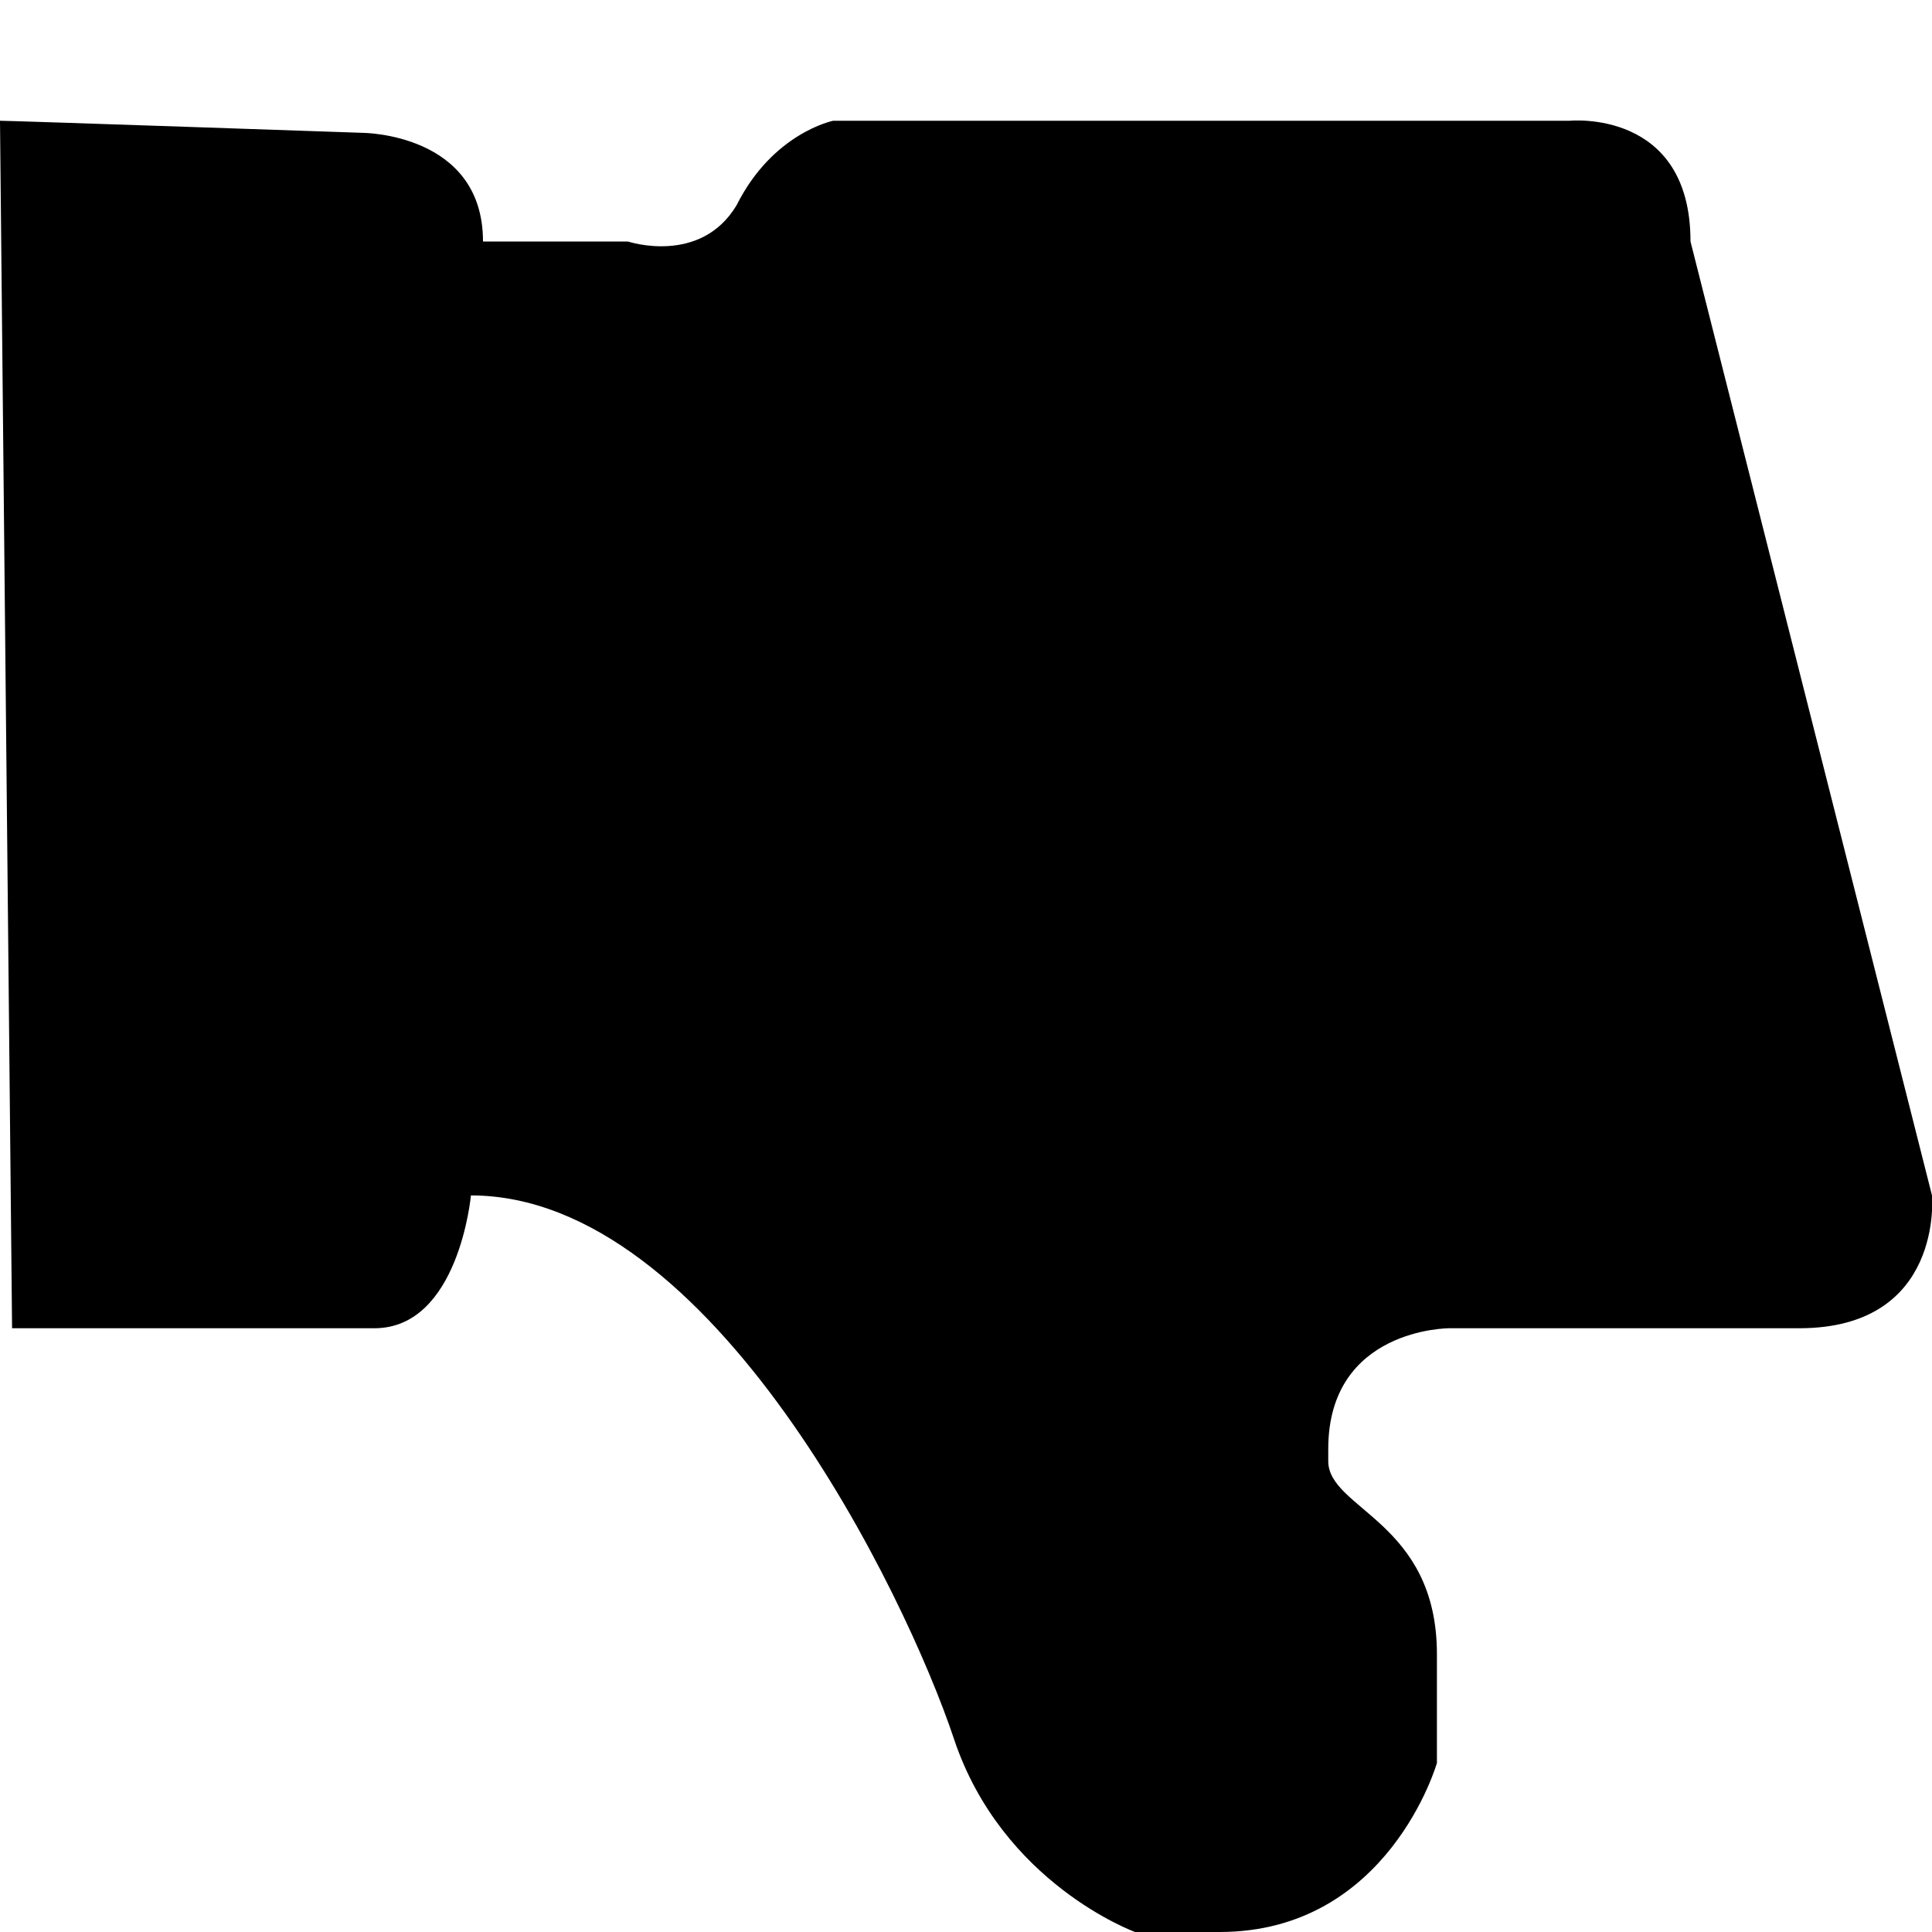 <?xml version="1.0" encoding="utf-8"?>
<!-- Generator: Adobe Illustrator 21.0.2, SVG Export Plug-In . SVG Version: 6.00 Build 0)  -->
<svg version="1.1" id="图层_1" xmlns="http://www.w3.org/2000/svg" xmlns:xlink="http://www.w3.org/1999/xlink" x="0px" y="0px"
	 viewBox="0 0 16 16" style="enable-background:new 0 0 16 16;" xml:space="preserve">
<style type="text/css">
	.st0{fill-rule:evenodd;clip-rule:evenodd;}
</style>
<path class="st0" d="M0,1c0.1,0,3,0.1,3,0.1s1,0,1,0.9L5.2,2c0,0,0.6,0.2,0.9-0.3C6.4,1.1,6.9,1,6.9,1L13,1c0,0,1-0.1,1,1l2,7.9
	c0,0,0.1,1.1-1.1,1.1H12c0,0-1,0-1,1c0,0,0-0.3,0,0.1s0.9,0.5,0.9,1.6c0,0.6,0,0.9,0,0.9S11.5,16,10.1,16c-1.4,0-0.7,0-0.7,0
	s-1.1-0.4-1.5-1.6c-0.4-1.2-2-4.5-4-4.5v0c0,0-0.1,1.1-0.8,1.1h-3"/>
</svg>
